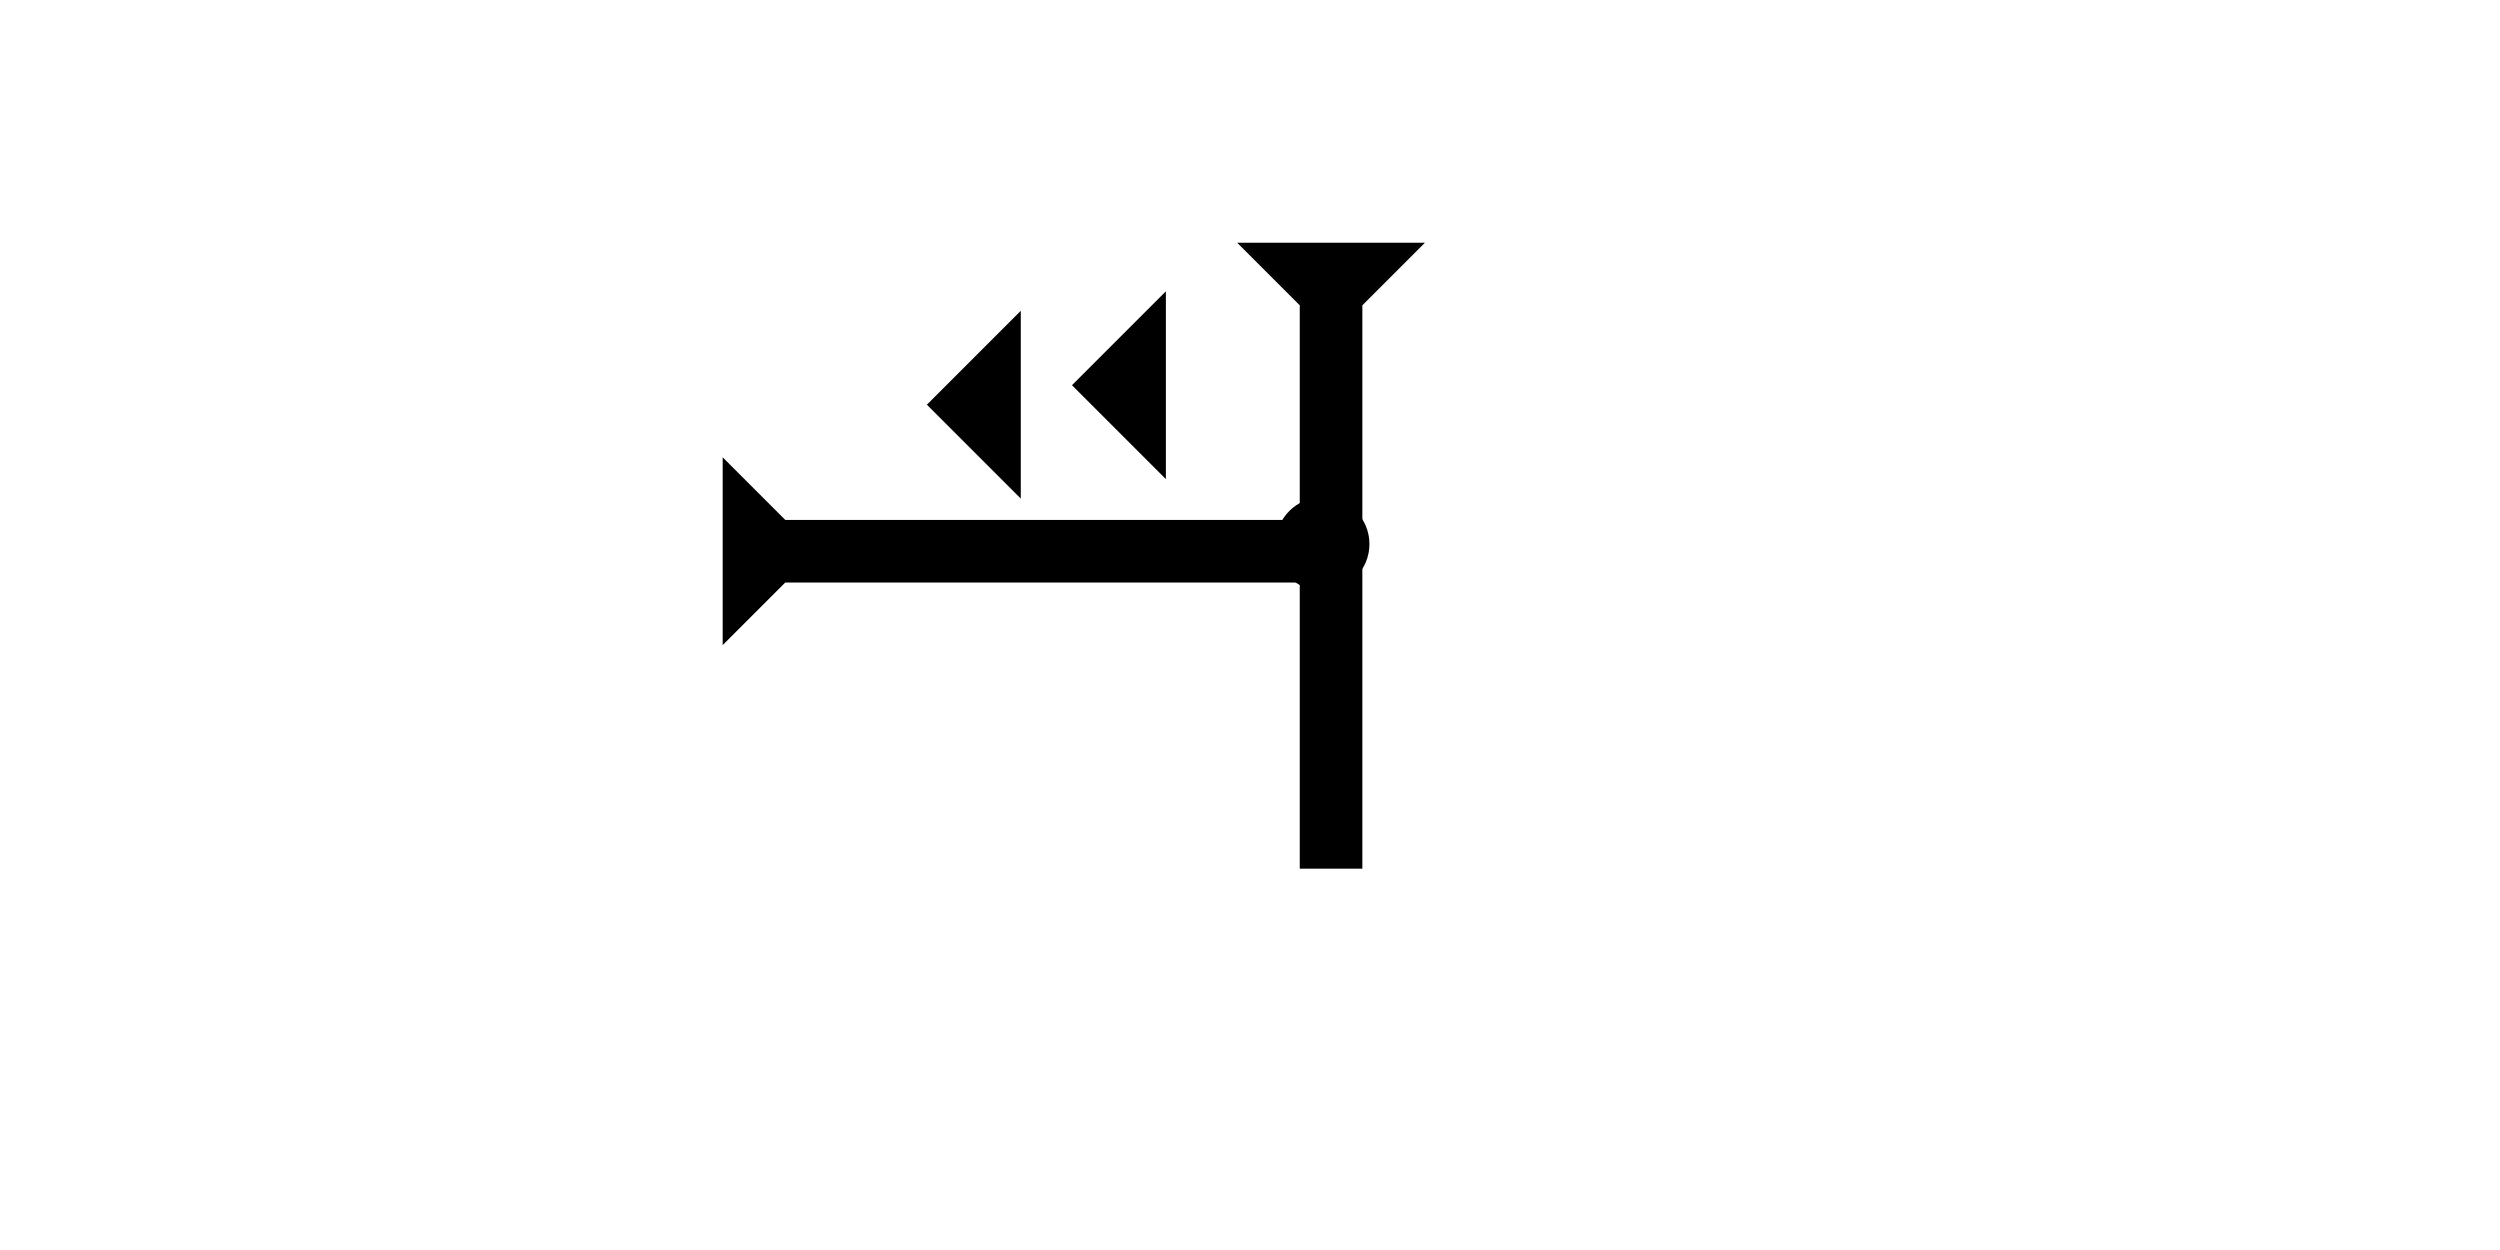 <?xml version="1.0" encoding="UTF-8" standalone="no"?>
<svg
   xmlns:dc="http://purl.org/dc/elements/1.1/"
   xmlns:cc="http://creativecommons.org/ns#"
   xmlns:rdf="http://www.w3.org/1999/02/22-rdf-syntax-ns#"
   xmlns:svg="http://www.w3.org/2000/svg"
   xmlns="http://www.w3.org/2000/svg"
   width="160"
   height="80"
   viewBox="0 0 42.333 21.167"
   version="1.1"
   id="svg8">
  <defs
     id="defs2" />
  <g
     id="layer1">
    <g
       id="g857"
       transform="matrix(0.265,0,0,0.265,20.949,4.11)">
      <title
         id="title853">Down Vertical Mark, DV</title>
      <polygon
         points="8,4 8,40 4,40 4,4 0,0 12,0 "
         style="fill:#000000"
         id="polygon855" />
    </g>
    <g
       id="g874"
       transform="matrix(0,-0.265,0.265,0,12.237,10.924)">
      <title
         id="title870">Right Horizontal Mark, RH</title>
      <polygon
         points="4,40 4,4 0,0 12,0 8,4 8,40 "
         style="fill:#000000"
         id="polygon872" />
    </g>
    <polygon
       points="6,12 0,6 6,0 "
       style="fill:#000000"
       id="polygon888"
       transform="matrix(0.265,0,0,0.265,15.695,5.263)">
      <title
         id="title924">Heel Mark, HE</title>
    </polygon>
    <polygon
       points="0,6 6,0 6,12 "
       style="fill:#000000"
       id="polygon902"
       transform="matrix(0.265,0,0,0.265,18.152,4.933)">
      <title
         id="title922">Heel Mark, HE</title>
    </polygon>
    <circle
       style="fill:#000000;fill-rule:evenodd;stroke-width:0.265"
       id="path839"
       cx="22.395"
       cy="9.213"
       r="0.794">
      <title
         id="title920">Right 2 Touch Connector, R2T</title>
    </circle>
  </g>
</svg>
